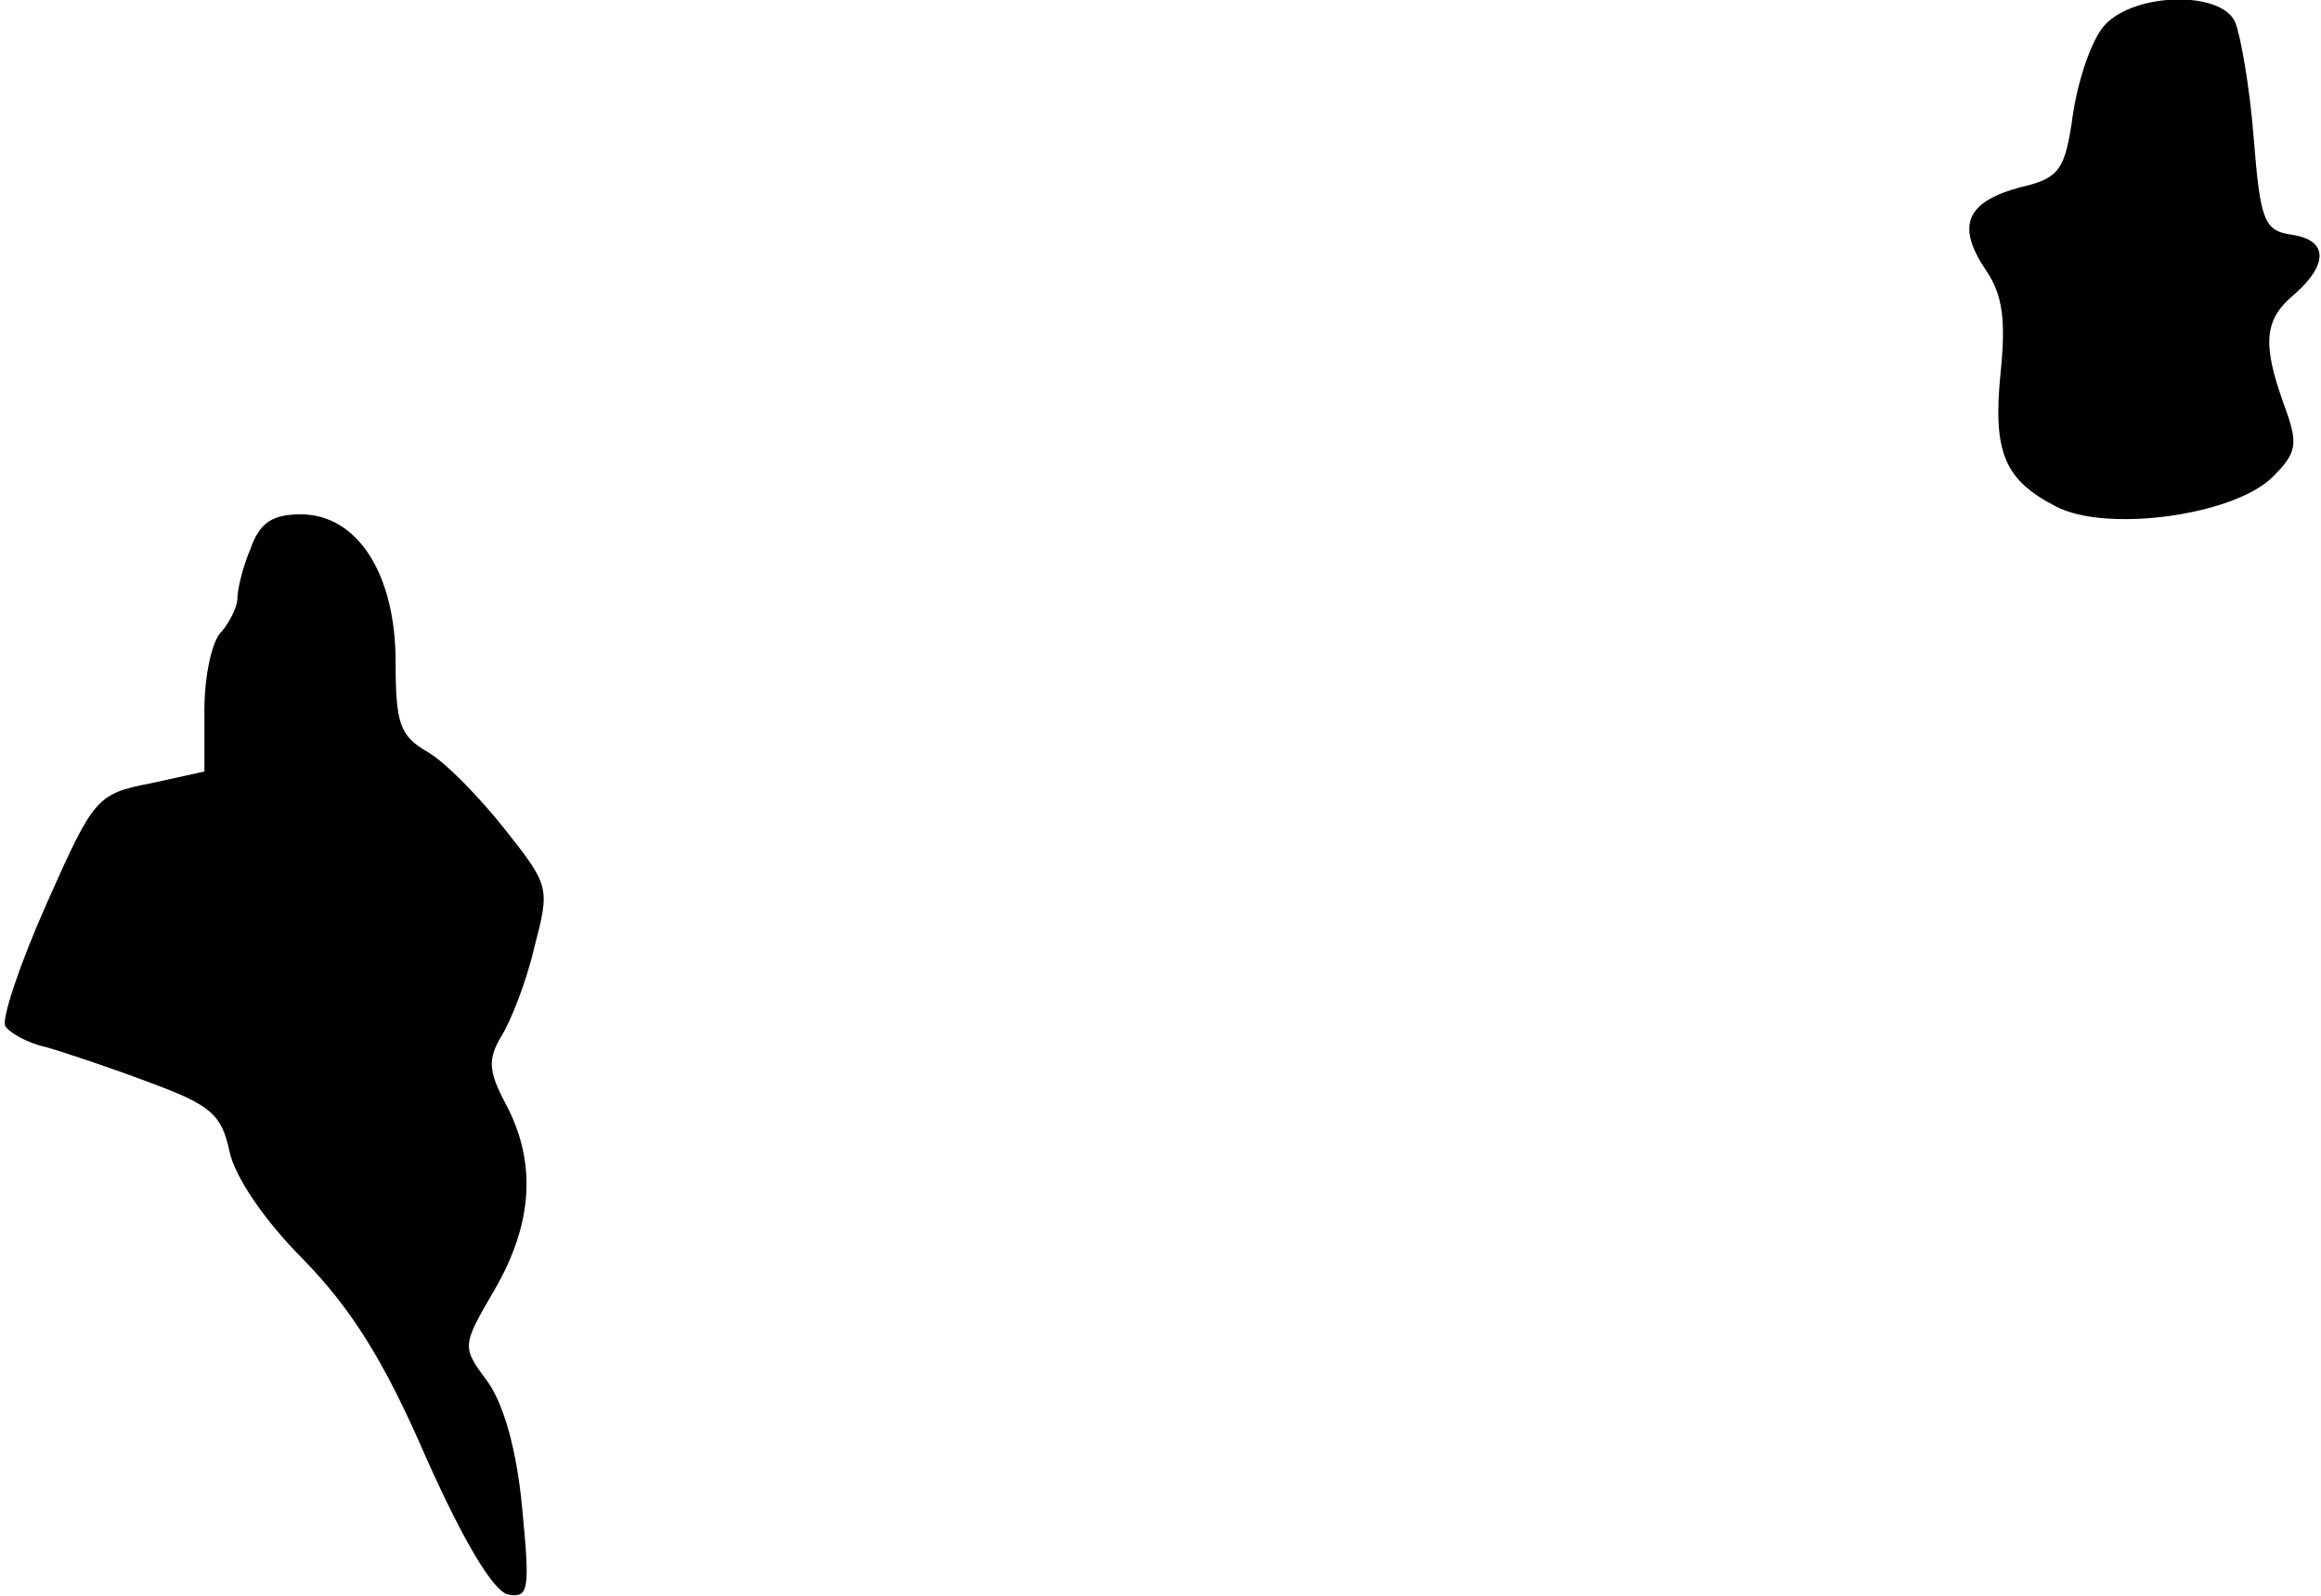 <?xml version="1.0" standalone="no"?>
<!DOCTYPE svg PUBLIC "-//W3C//DTD SVG 20010904//EN"
 "http://www.w3.org/TR/2001/REC-SVG-20010904/DTD/svg10.dtd">
<svg version="1.0" xmlns="http://www.w3.org/2000/svg"
 width="176pt" height="121pt" viewBox="0 0 176 121"
 preserveAspectRatio="xMidYMid meet">
<g transform="translate(0,121) scale(0.1,-0.1)"
fill="#000000" stroke="none">
<path fill="#000000" stroke="none" d="M1596 1191 c-10 -11 -20 -41 -24 -67
-6 -43 -10 -49 -40 -56 -41 -11 -49 -29 -26 -63 13 -19 15 -39 11 -78 -6 -60
3 -81 42 -101 38 -20 134 -7 164 22 19 19 20 25 9 55 -17 47 -15 65 8 84 26
23 25 41 -2 45 -21 3 -24 10 -29 73 -3 39 -10 78 -14 88 -10 24 -76 23 -99 -2z"/>
<path fill="#000000" stroke="none" d="M190 794 c-6 -14 -10 -31 -10 -38 0 -6
-6 -18 -12 -25 -7 -6 -13 -33 -13 -59 l0 -47 -41 -9 c-41 -8 -43 -11 -79 -92
-20 -45 -34 -87 -31 -92 3 -5 17 -13 31 -16 14 -4 50 -16 79 -27 46 -17 54
-24 60 -52 4 -19 26 -52 56 -82 36 -37 61 -76 93 -150 29 -65 51 -101 62 -104
16 -3 17 3 11 65 -4 44 -14 79 -26 96 -20 27 -20 27 5 70 29 50 32 96 9 140
-14 26 -14 35 -4 52 7 11 19 41 25 67 12 46 12 47 -22 90 -19 24 -45 51 -59
59 -21 12 -24 22 -24 68 0 67 -29 112 -72 112 -21 0 -31 -6 -38 -26z"/>
</g>
</svg>
